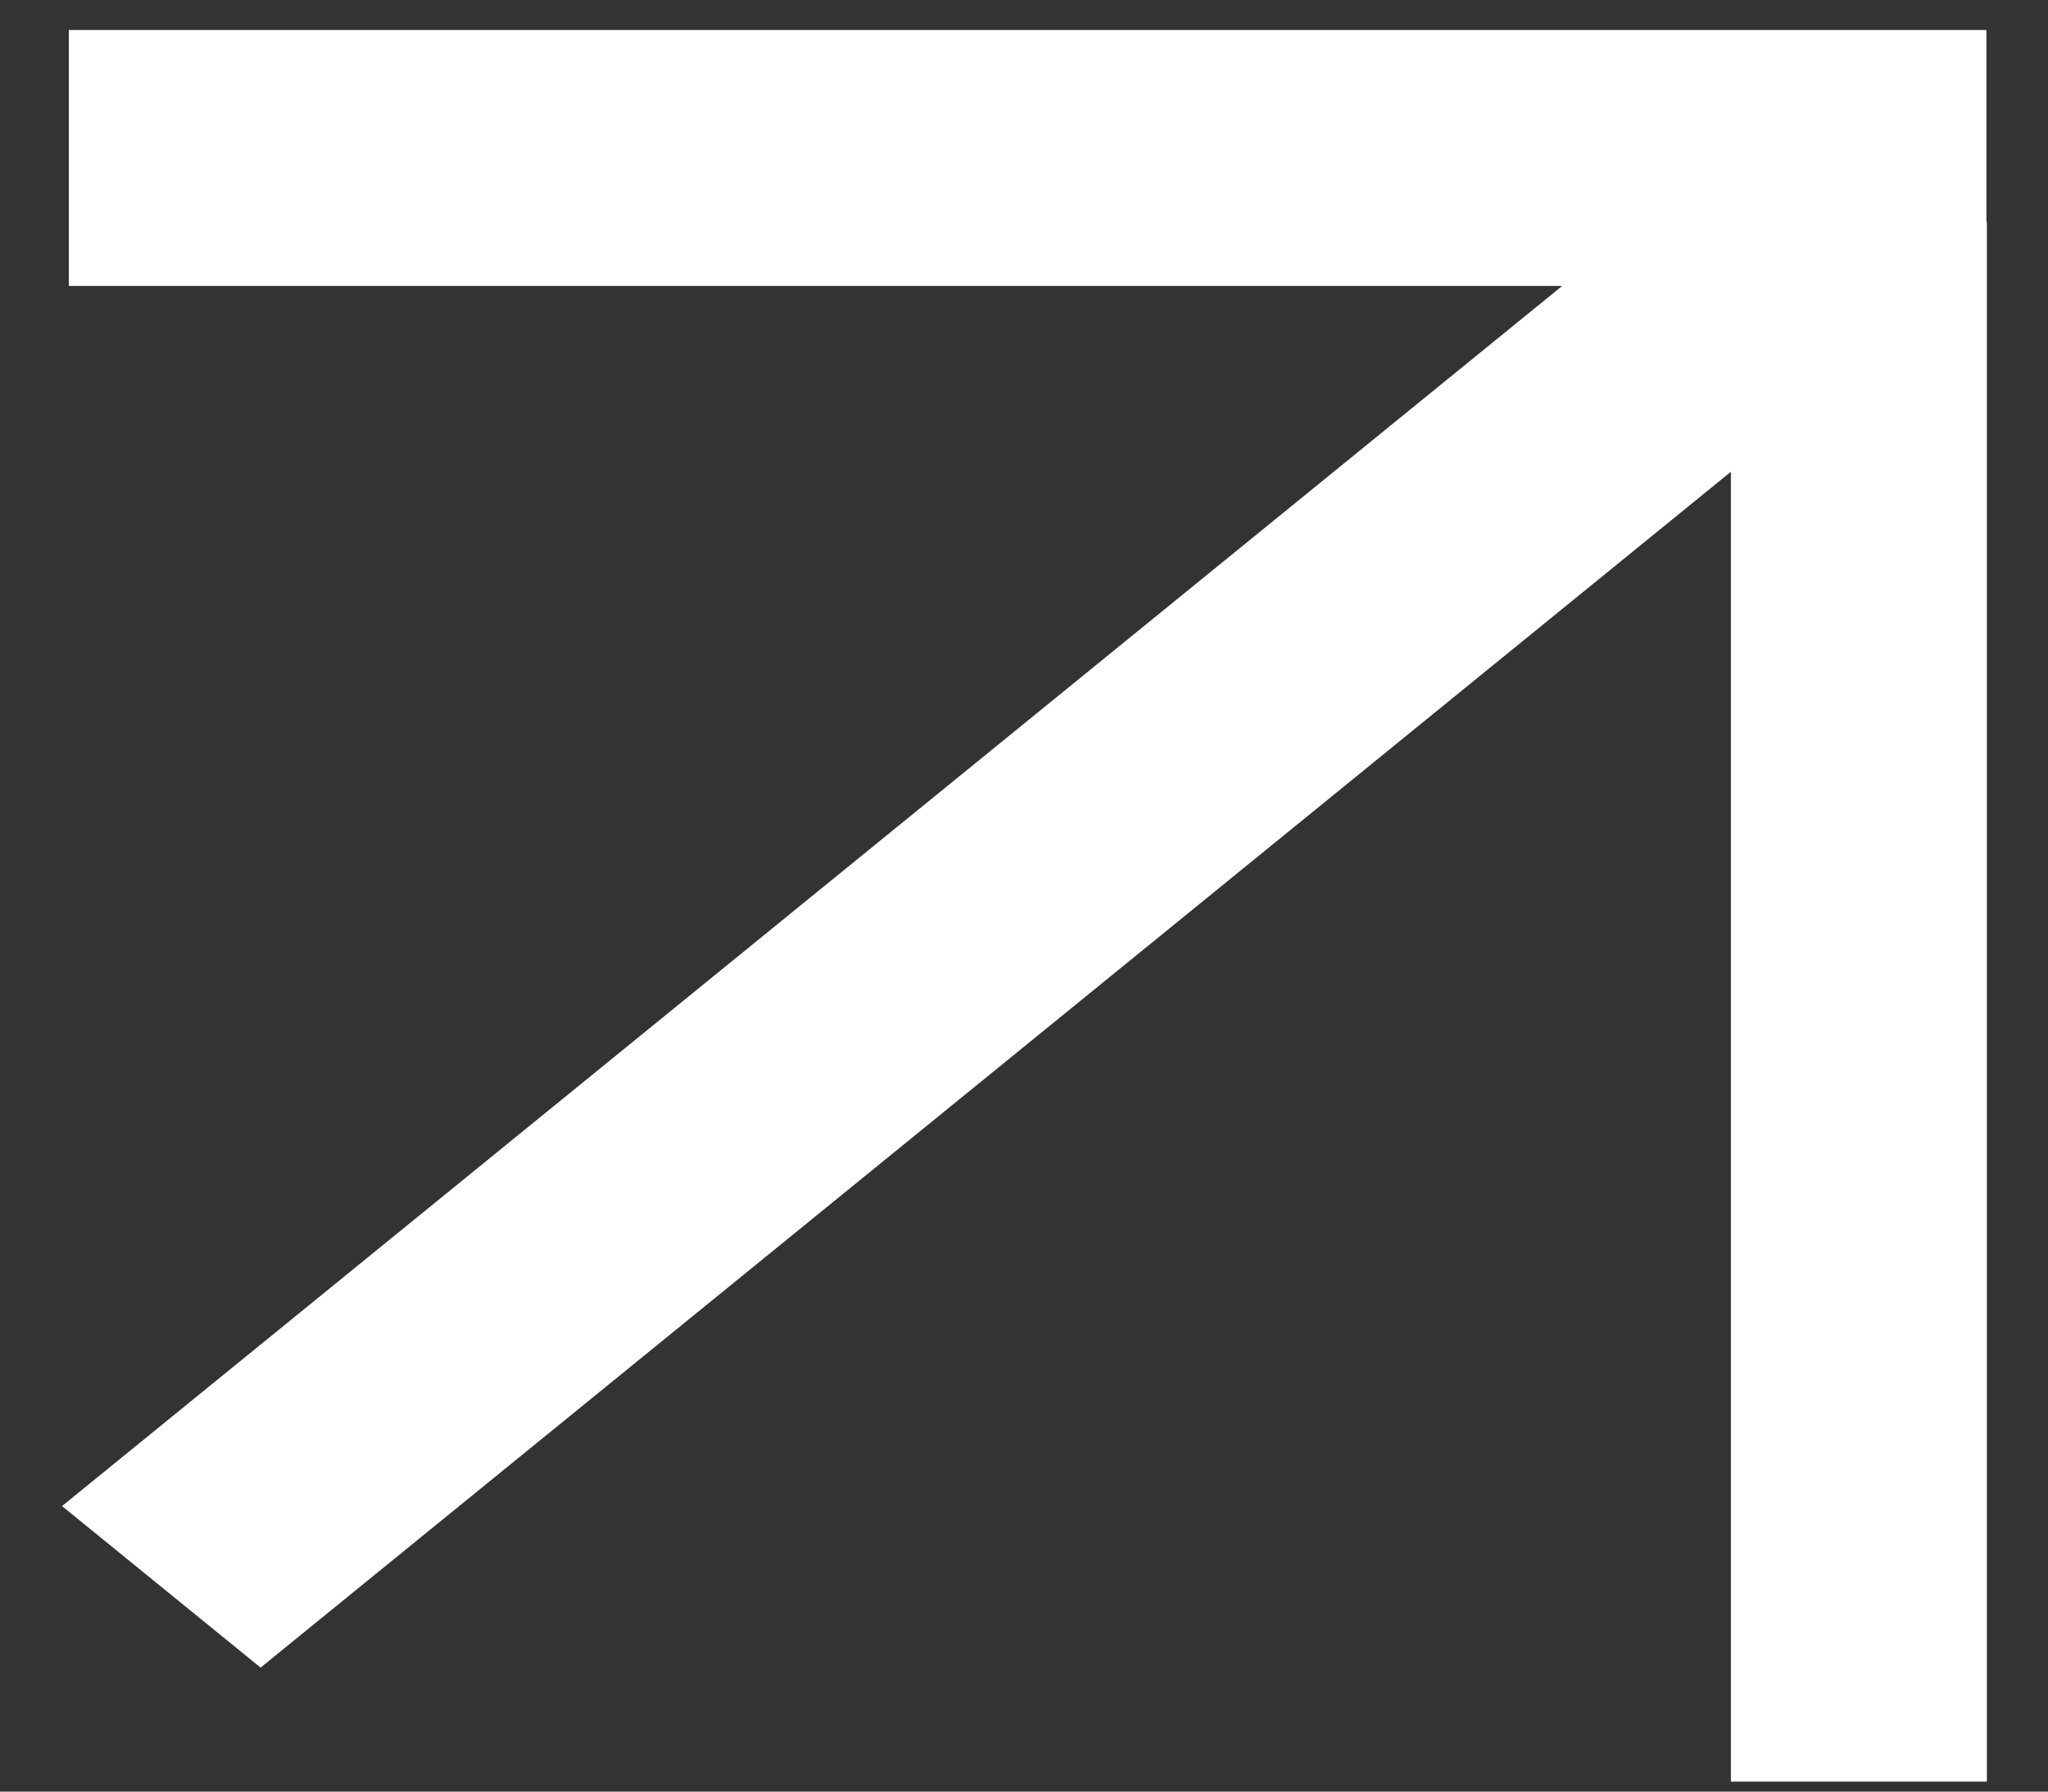 <svg width="32" height="28" viewBox="0 0 32 28" fill="none" xmlns="http://www.w3.org/2000/svg">
<rect x="0" y="0" width="32" height="28" fill="#333333" stroke="none"/>
<path fill-rule="evenodd" clip-rule="evenodd" d="M31.038 0.469L1.075 0.469L1.075 4.469L24.409 4.469L0.969 23.538L4.072 26.062L27.045 7.373V27.844H31.045V3.469H31.038V0.469Z" fill="white"/>
</svg>
